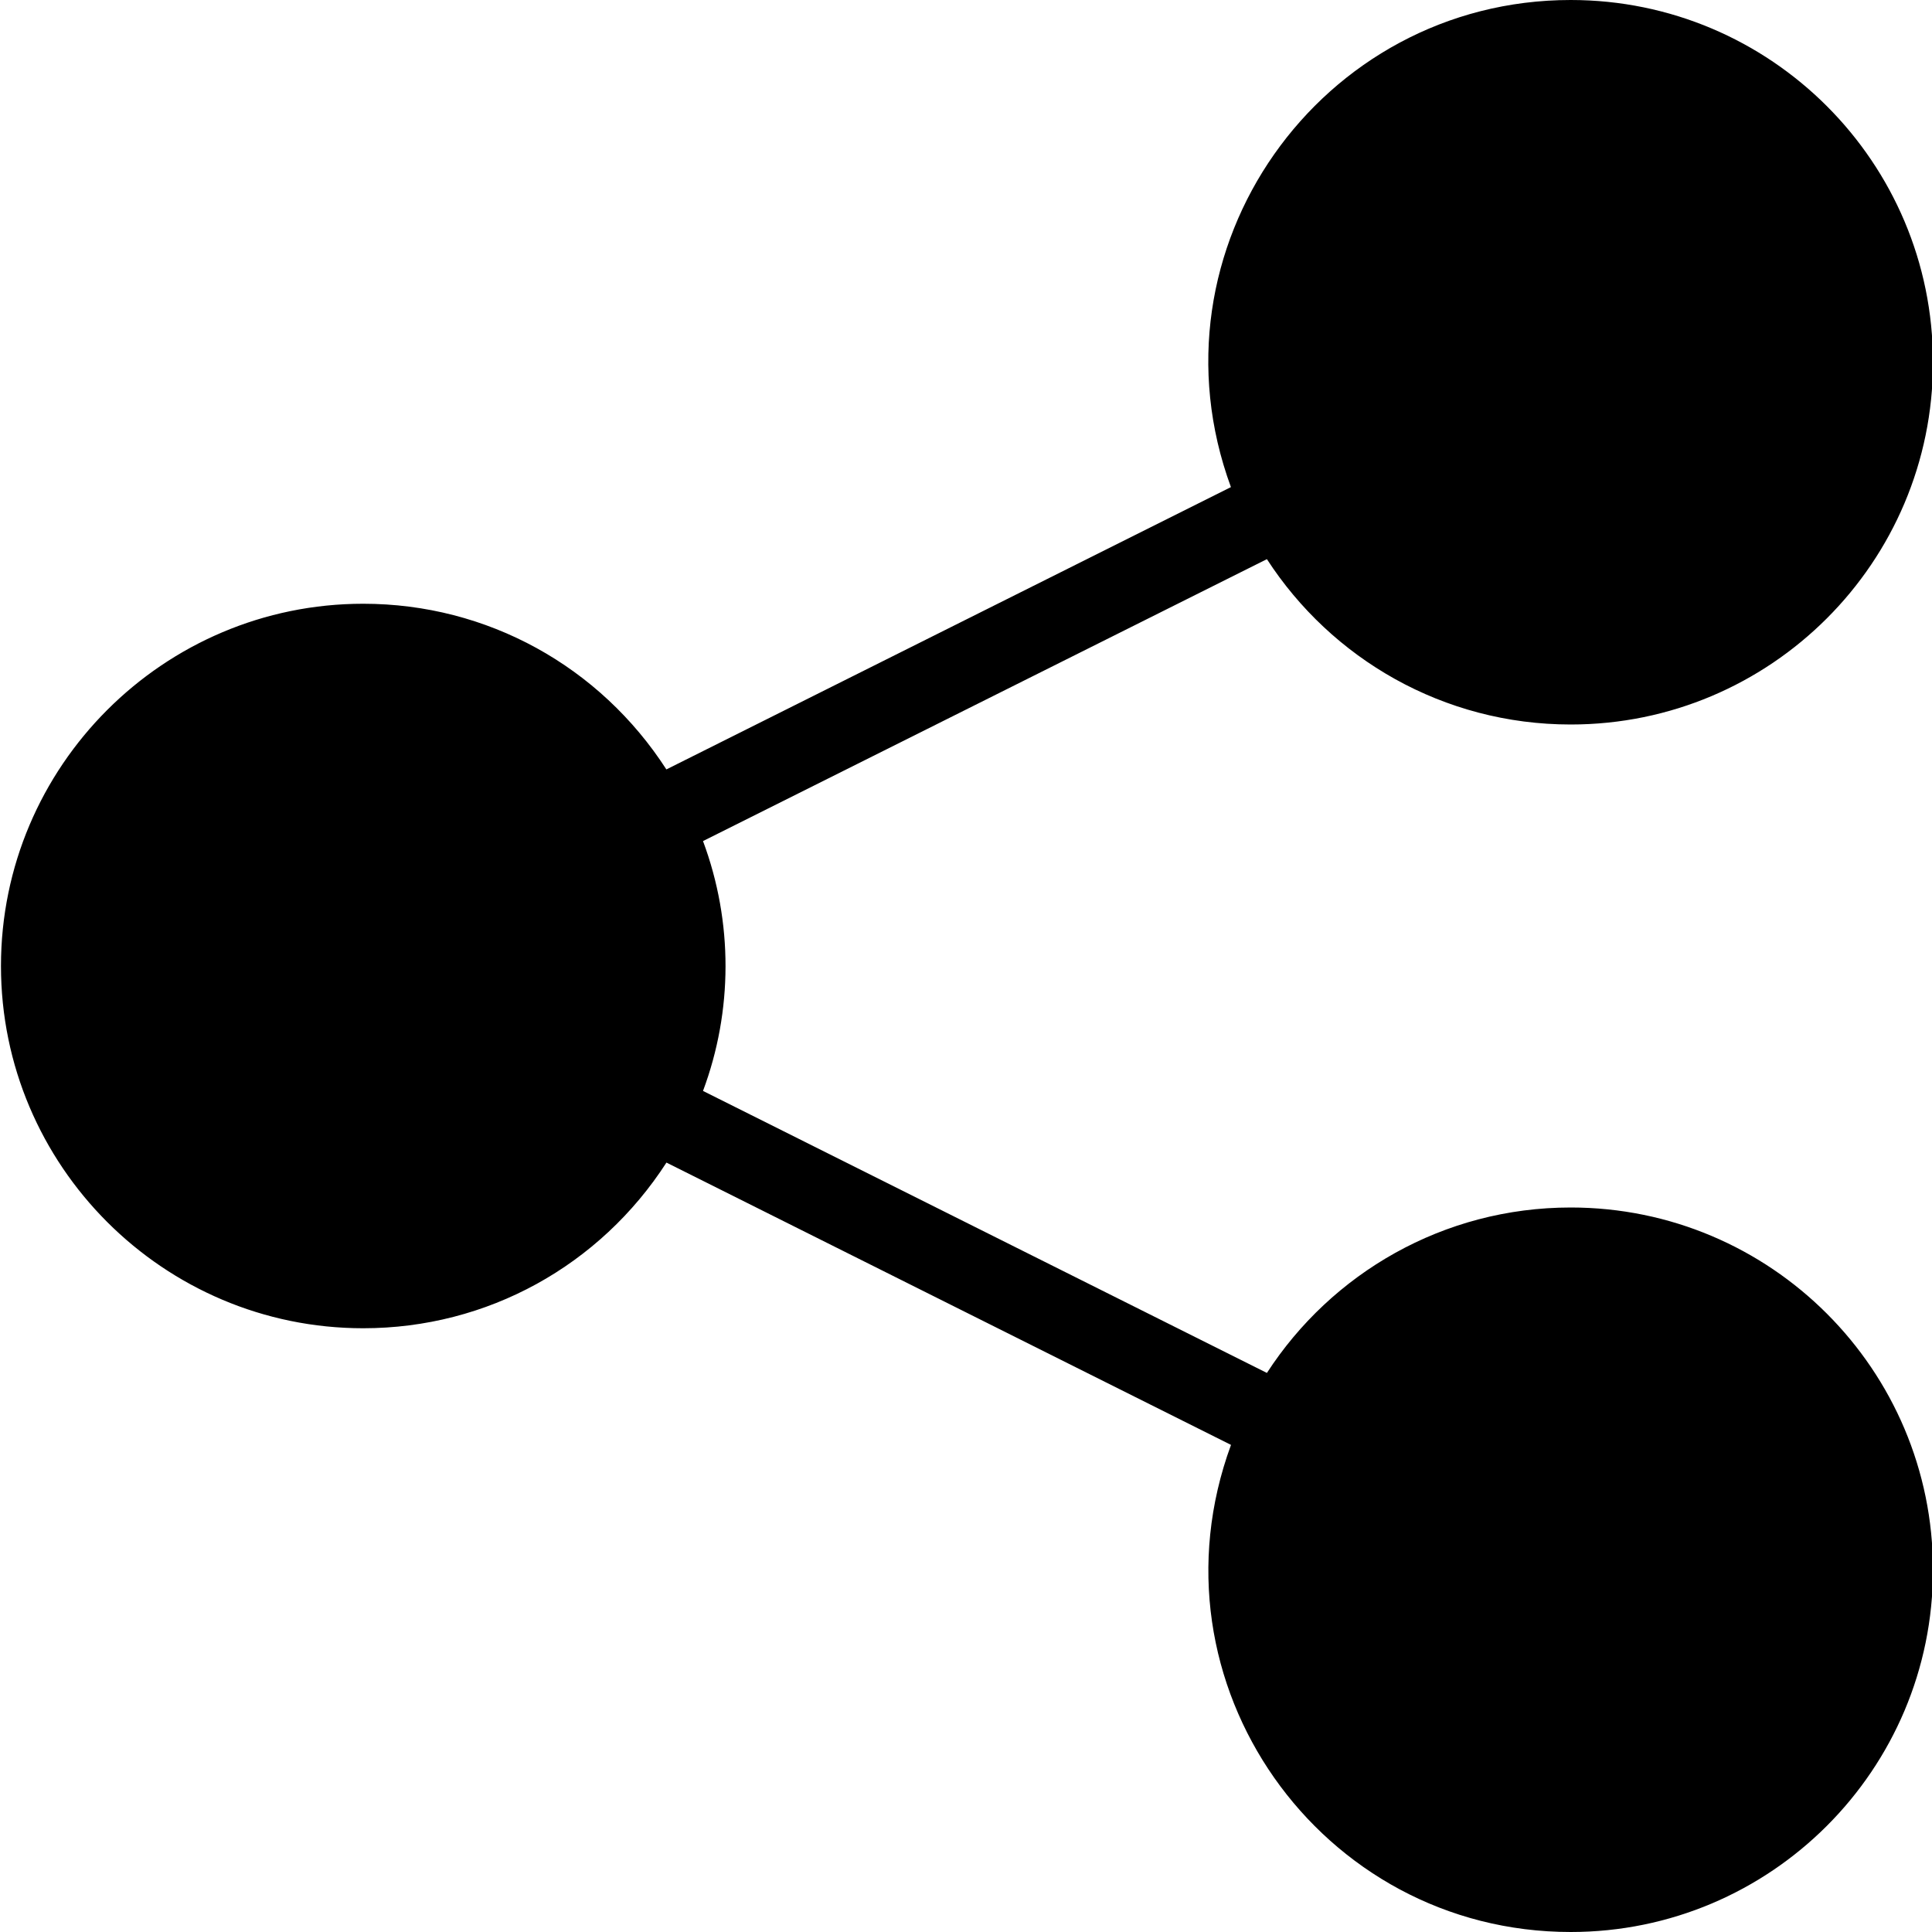 <?xml version="1.0" encoding="utf-8"?>
<!-- Generator: Adobe Illustrator 19.2.1, SVG Export Plug-In . SVG Version: 6.00 Build 0)  -->
<svg version="1.1" xmlns="http://www.w3.org/2000/svg" xmlns:xlink="http://www.w3.org/1999/xlink" x="0px" y="0px" width="24px"
	 height="24px" viewBox="0 0 24 24" enable-background="new 0 0 24 24" xml:space="preserve">
<g id="Filled_Icons_1_">
	<g id="Filled_Icons">
		<path d="M19.512,15c-1.583,0-2.973,0.819-3.774,2.055l-7.005-3.503c0.371-0.994,0.375-2.098,0-3.104l7.005-3.502
			C16.539,8.182,17.929,9,19.512,9c2.484,0,4.5-2.015,4.5-4.5S21.996,0,19.512,0c-3.11,0-5.307,3.095-4.221,6.051L8.278,9.558
			C7.453,8.28,6.055,7.5,4.512,7.5c-2.481,0-4.5,2.019-4.5,4.5s2.019,4.5,4.5,4.5c1.543,0,2.941-0.779,3.767-2.058l7.013,3.507
			C14.206,20.907,16.402,24,19.512,24c2.484,0,4.5-2.015,4.5-4.5S21.996,15,19.512,15z"/>
	</g>
	<g id="New_icons">
	</g>
</g>
<g id="Invisible_Shape">
	<rect fill="none" width="24" height="24"/>
</g>
</svg>

